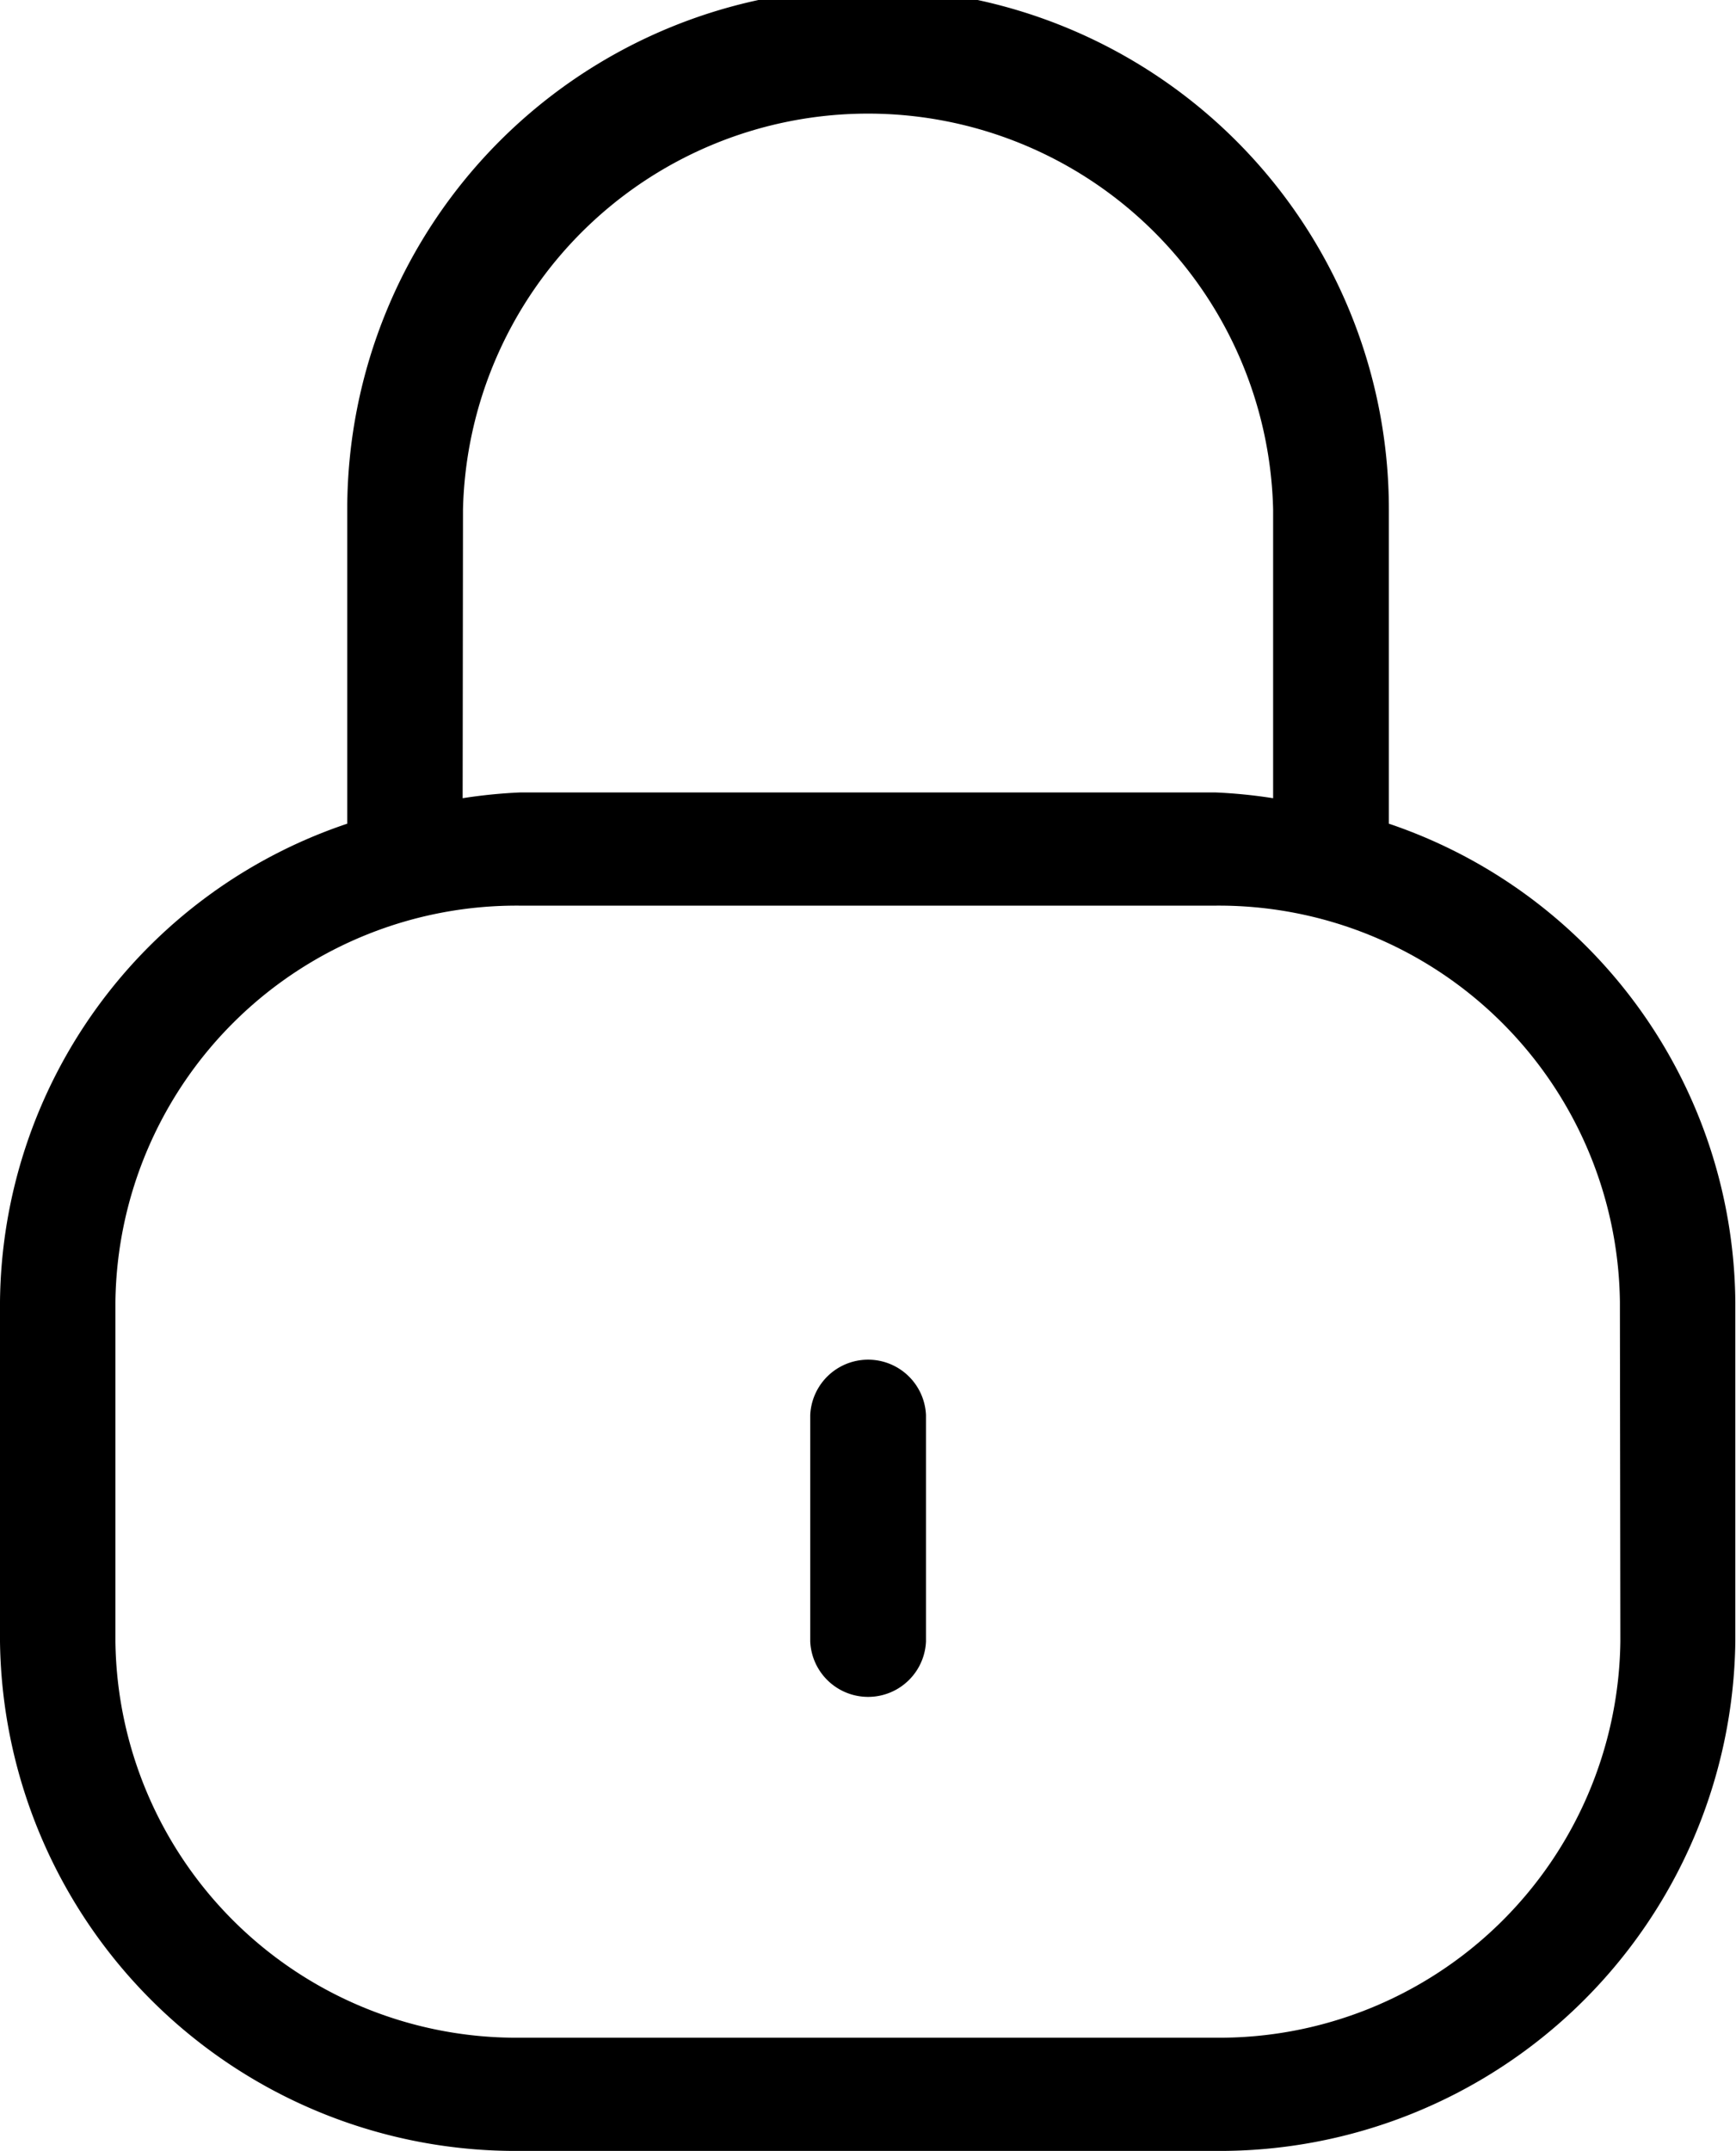 <svg xmlns="http://www.w3.org/2000/svg" width="15.343" height="19" viewBox="0 0 15.343 19">
  <path id="lock-Light_1_" d="M699.775,286.776V284a4.6,4.6,0,0,0-9.206,0v2.776A4.5,4.5,0,0,0,687.5,291v3a4.558,4.558,0,0,0,4.6,4.5h6.137a4.558,4.558,0,0,0,4.6-4.5v-3A4.5,4.5,0,0,0,699.775,286.776ZM691.592,284a3.581,3.581,0,0,1,7.16,0v2.551a4.536,4.536,0,0,0-.511-.051H692.1a4.543,4.543,0,0,0-.511.051Zm10.229,10a3.545,3.545,0,0,1-3.58,3.5H692.1a3.545,3.545,0,0,1-3.58-3.5v-3a3.545,3.545,0,0,1,3.58-3.5h6.137a3.545,3.545,0,0,1,3.58,3.5Zm-6.137-2v2a.512.512,0,0,1-1.023,0v-2a.512.512,0,0,1,1.023,0Z" transform="translate(-687.5 -279.5)"/>
</svg>
